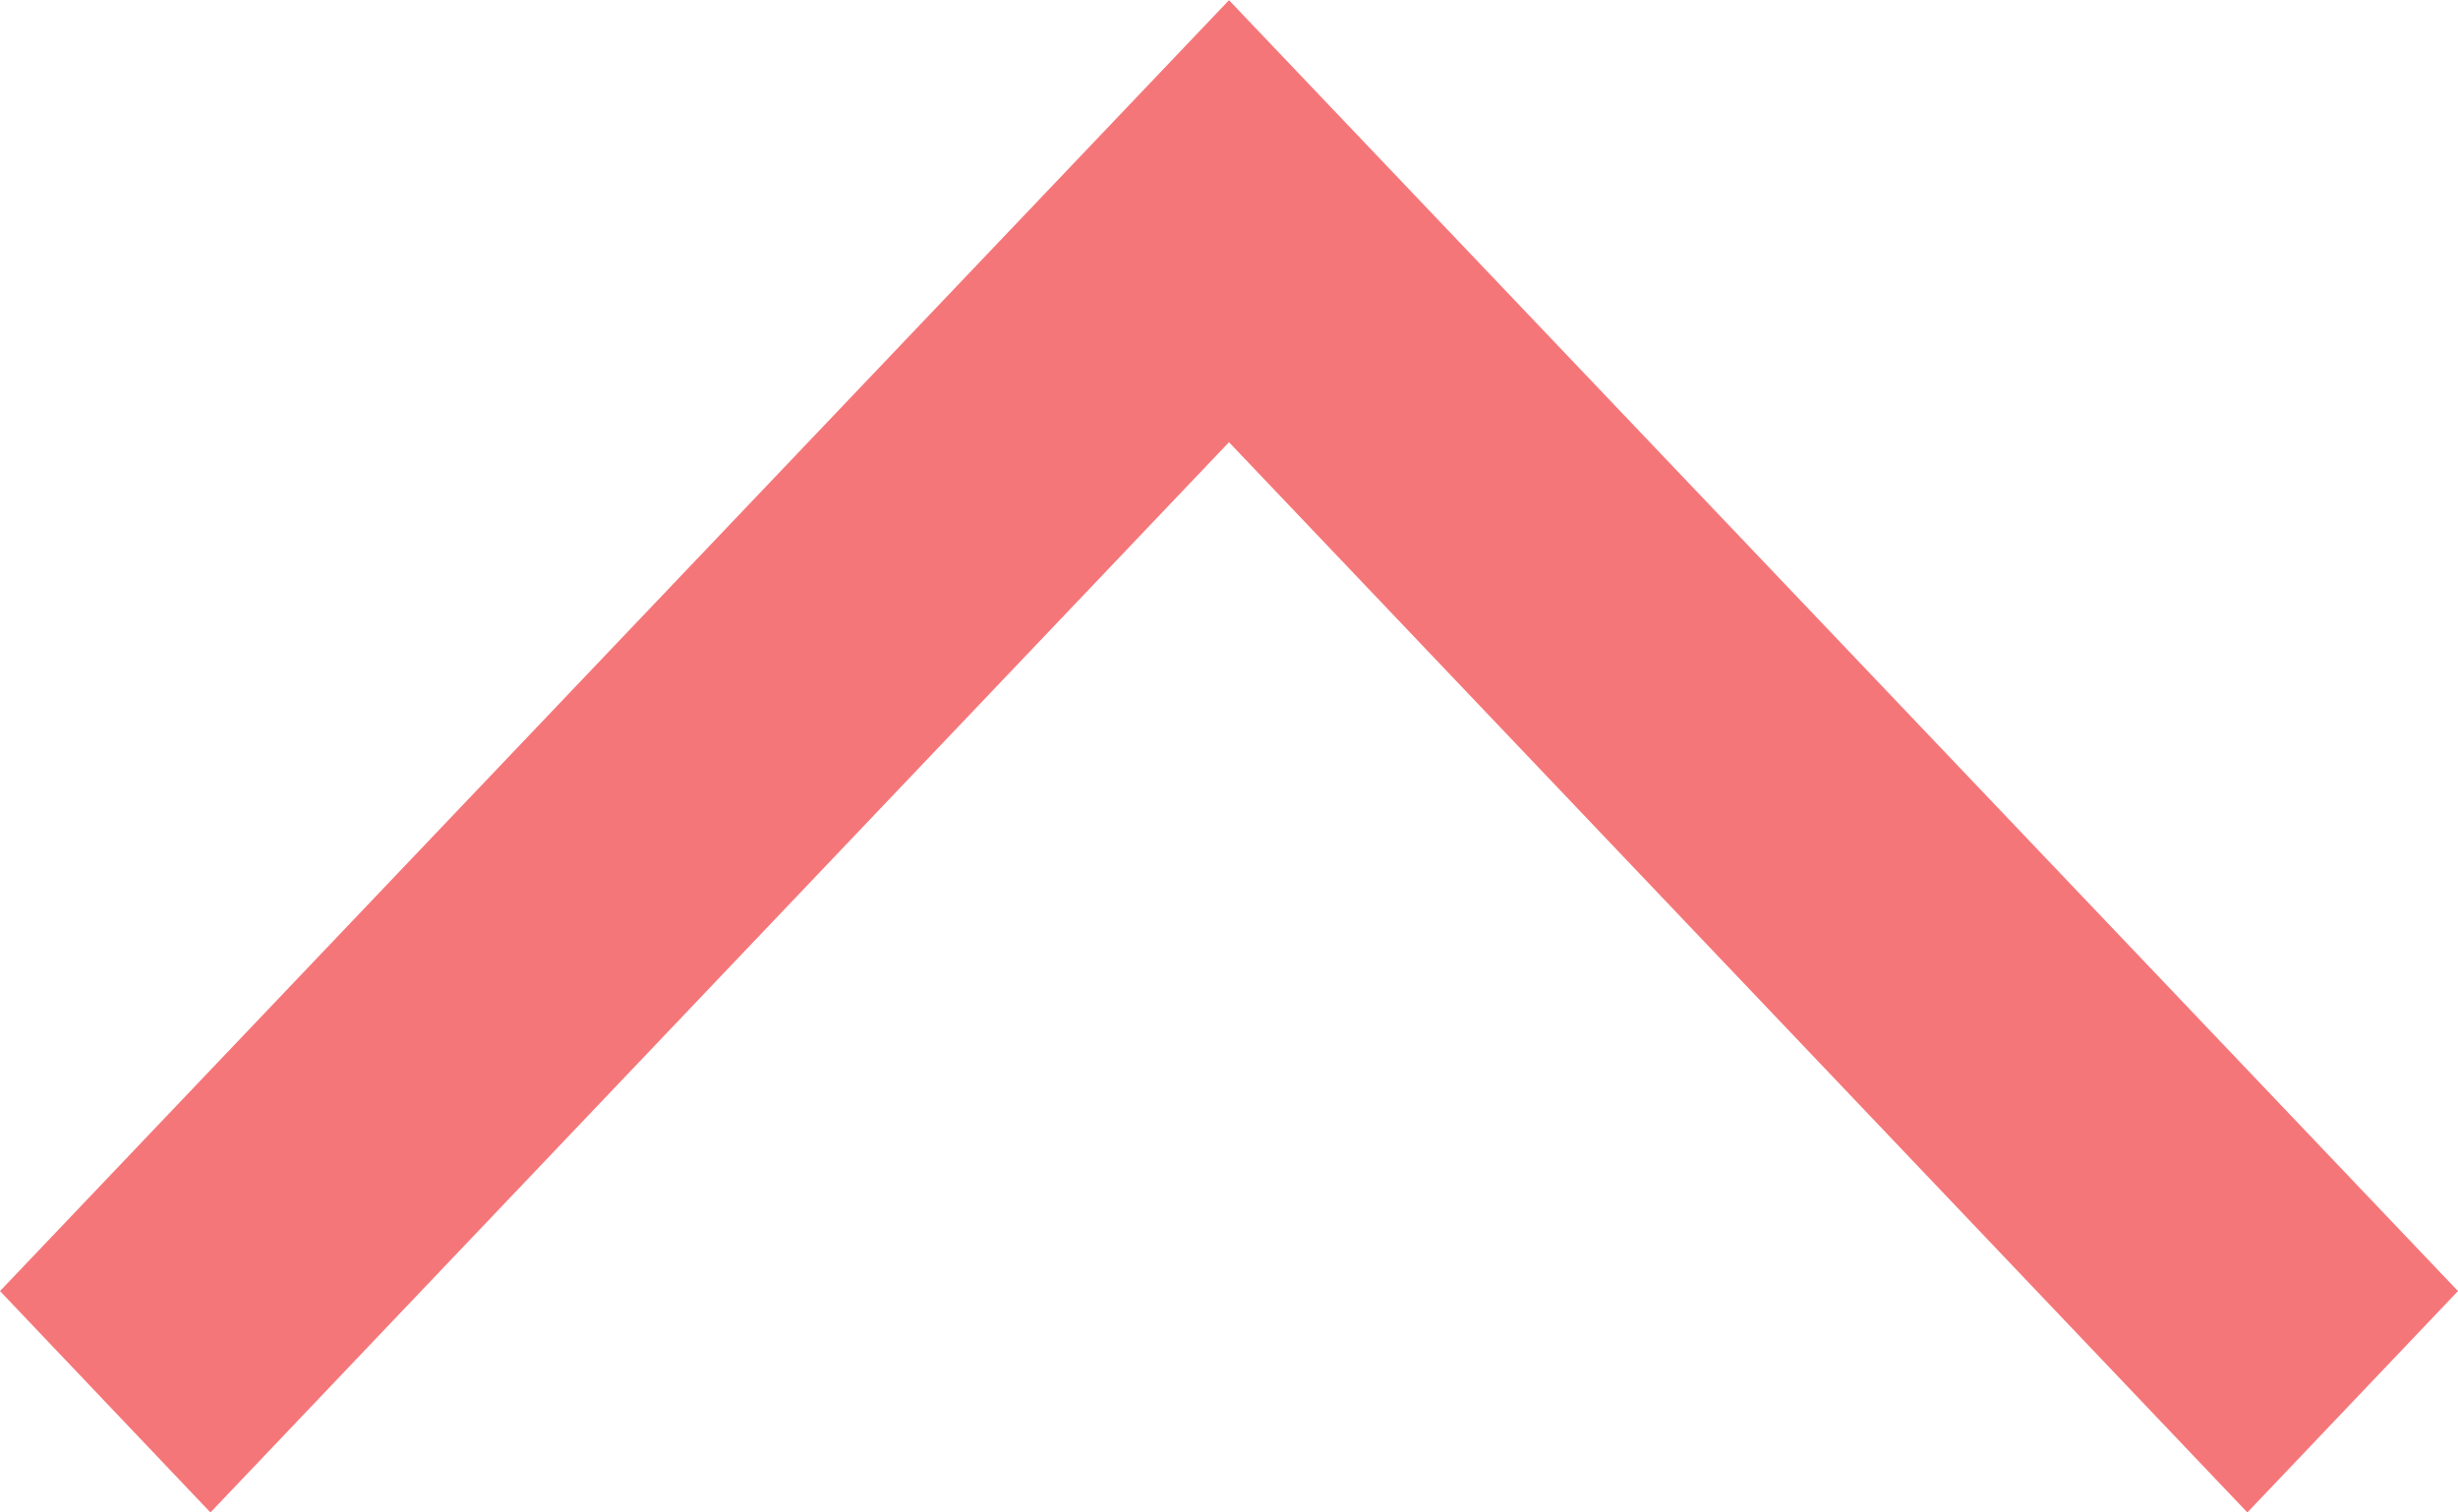 <svg xmlns="http://www.w3.org/2000/svg" width="13" height="7.998" viewBox="0 0 13 7.998">
  <path id="シェイプ_110" data-name="シェイプ 110" d="M1213.5,840.339,1208.113,846,1207,844.829l6.5-6.828,6.5,6.828L1218.886,846Z" transform="translate(-1207 -838)" fill="#f57679"/>
</svg>
